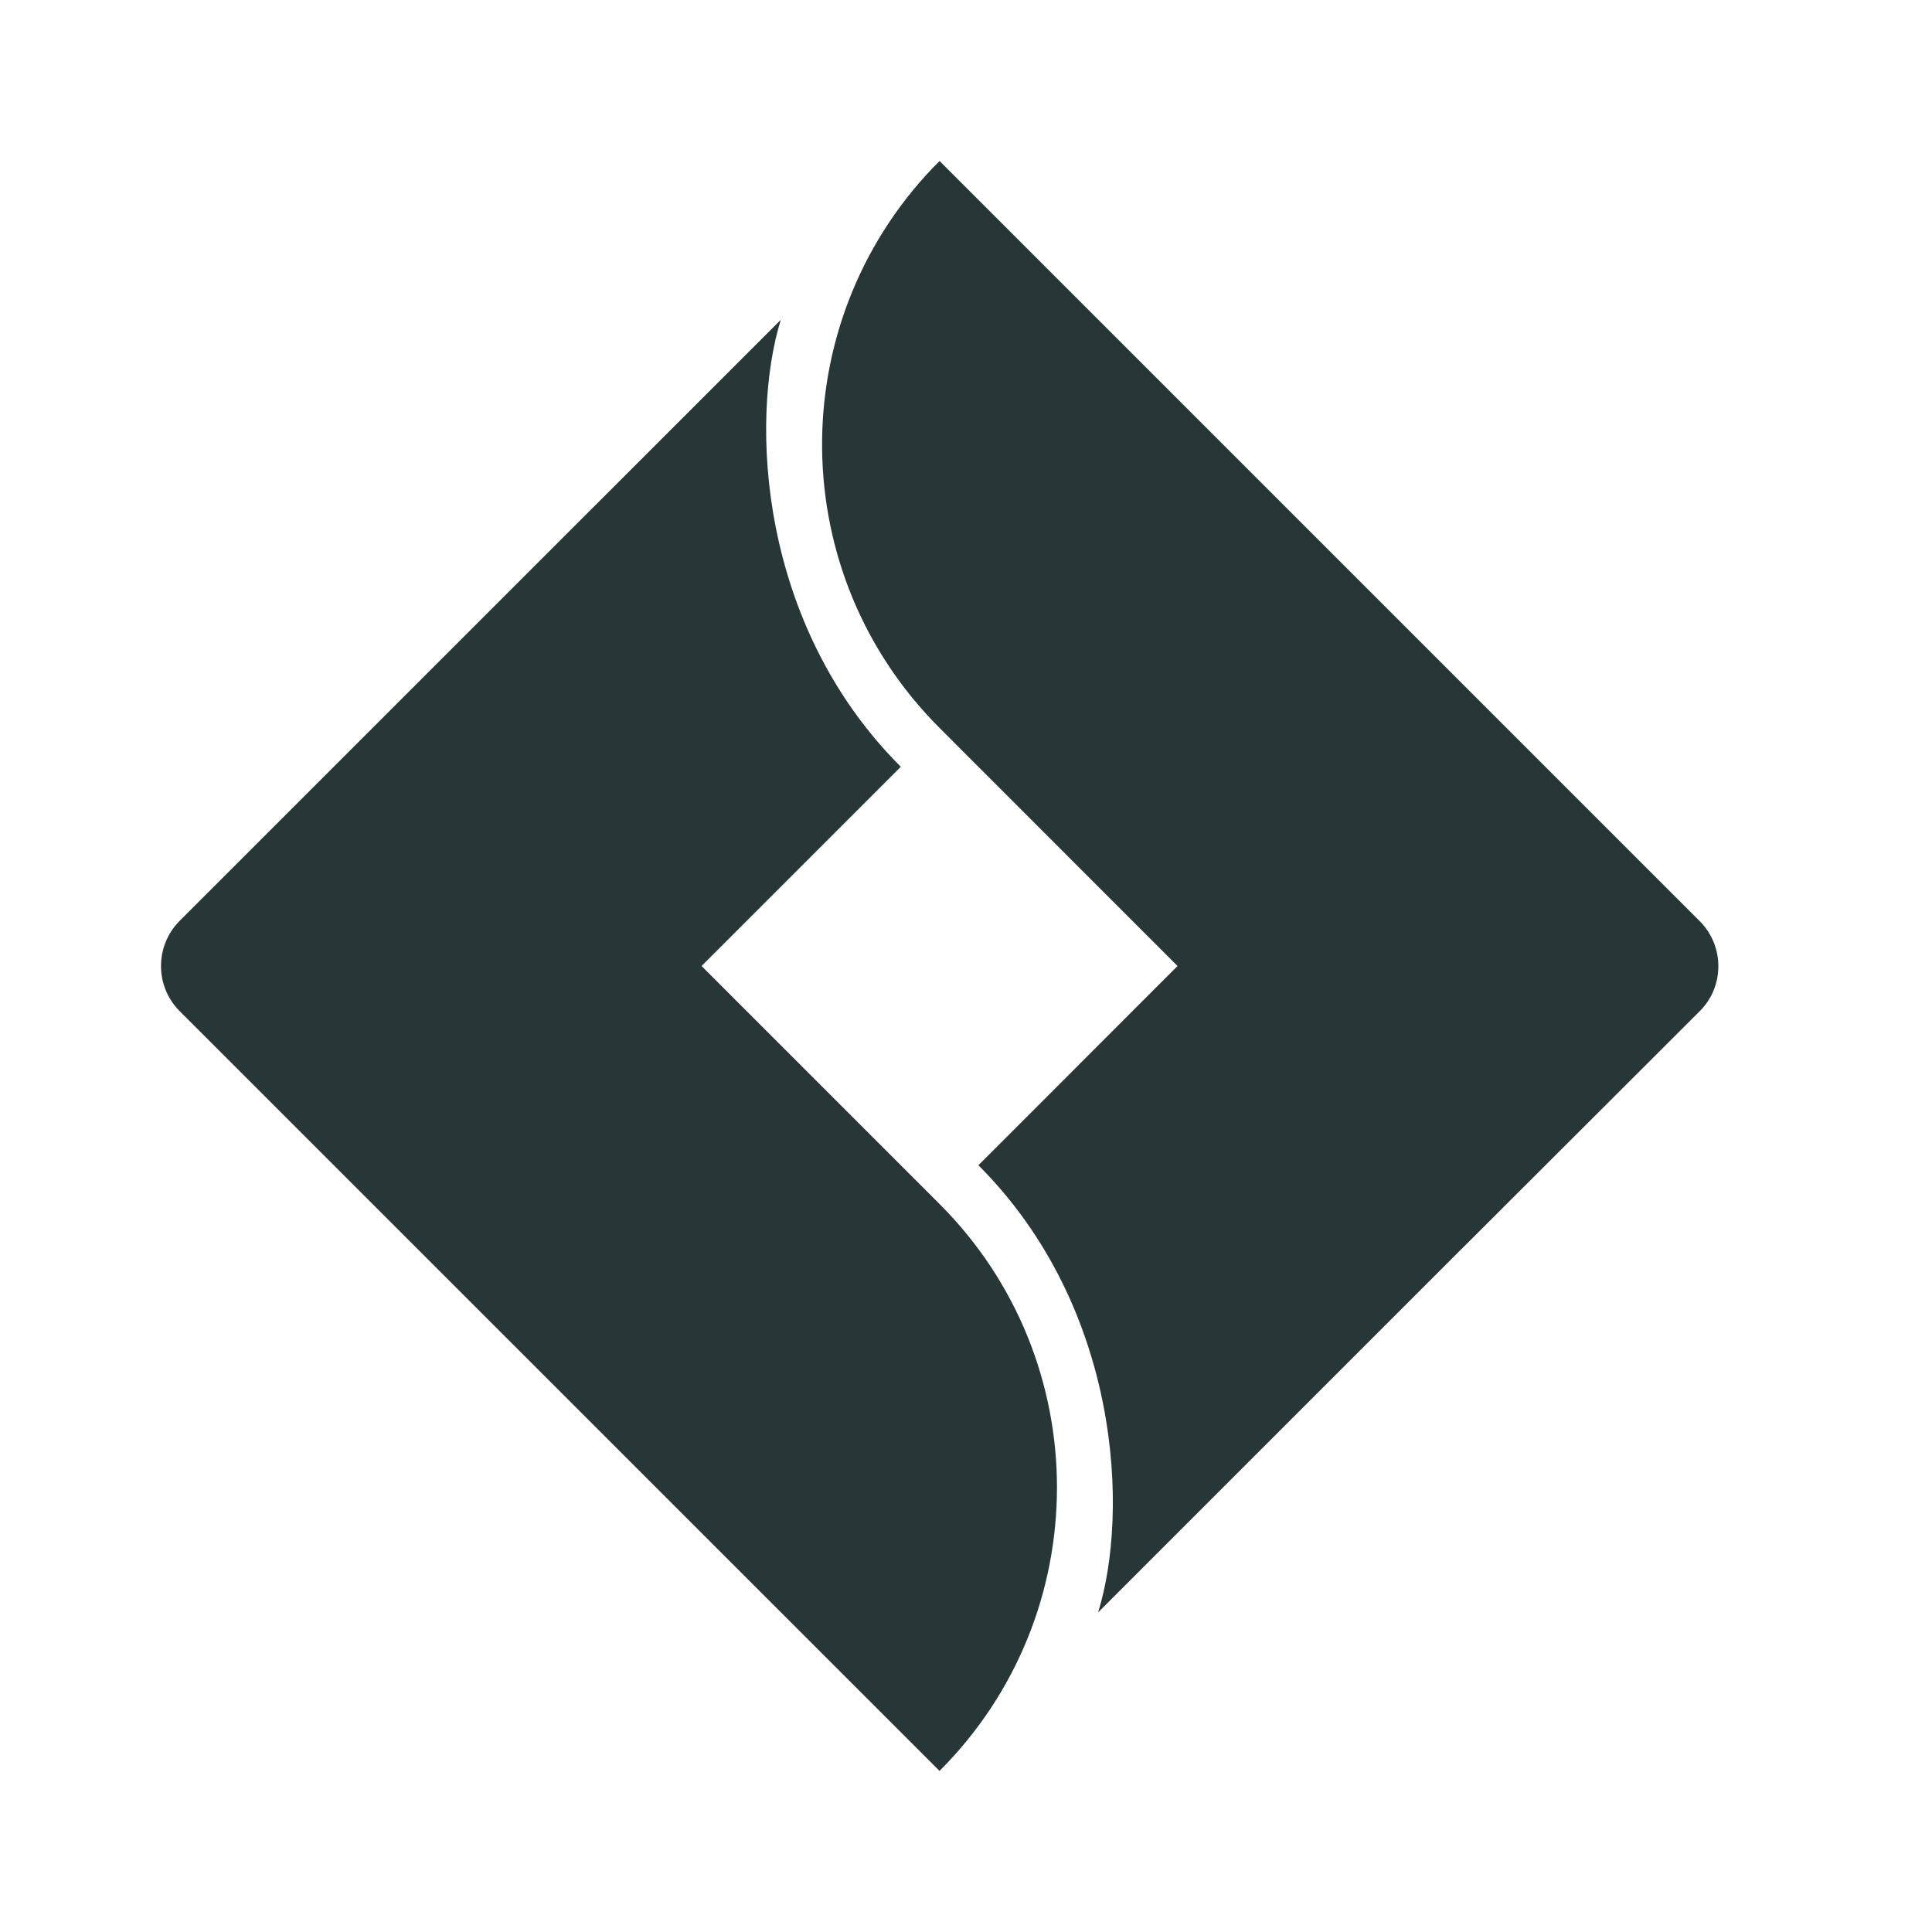 <svg width="24" height="24" viewBox="0 0 24 24" fill="none" xmlns="http://www.w3.org/2000/svg">
<path d="M21.116 11.444C21.424 11.755 21.423 12.256 21.112 12.564L18.251 15.421L18.15 15.521L13.641 20.03C14.027 18.788 13.922 16.244 12.154 14.475L14.628 12L11.672 9.043L11.671 9.044L11.67 9.041C9.755 7.126 9.727 4.039 11.584 2.089L11.672 2L21.116 11.444Z" fill="#273637"/>
<path d="M11.672 14.957C13.616 16.902 13.616 20.054 11.672 21.998H11.674L11.672 22L2.231 12.56C1.923 12.25 1.923 11.75 2.231 11.44L9.699 3.973C9.315 5.217 9.422 7.757 11.188 9.523L11.191 9.524L8.715 12L11.672 14.957Z" fill="#273637"/>
</svg>
